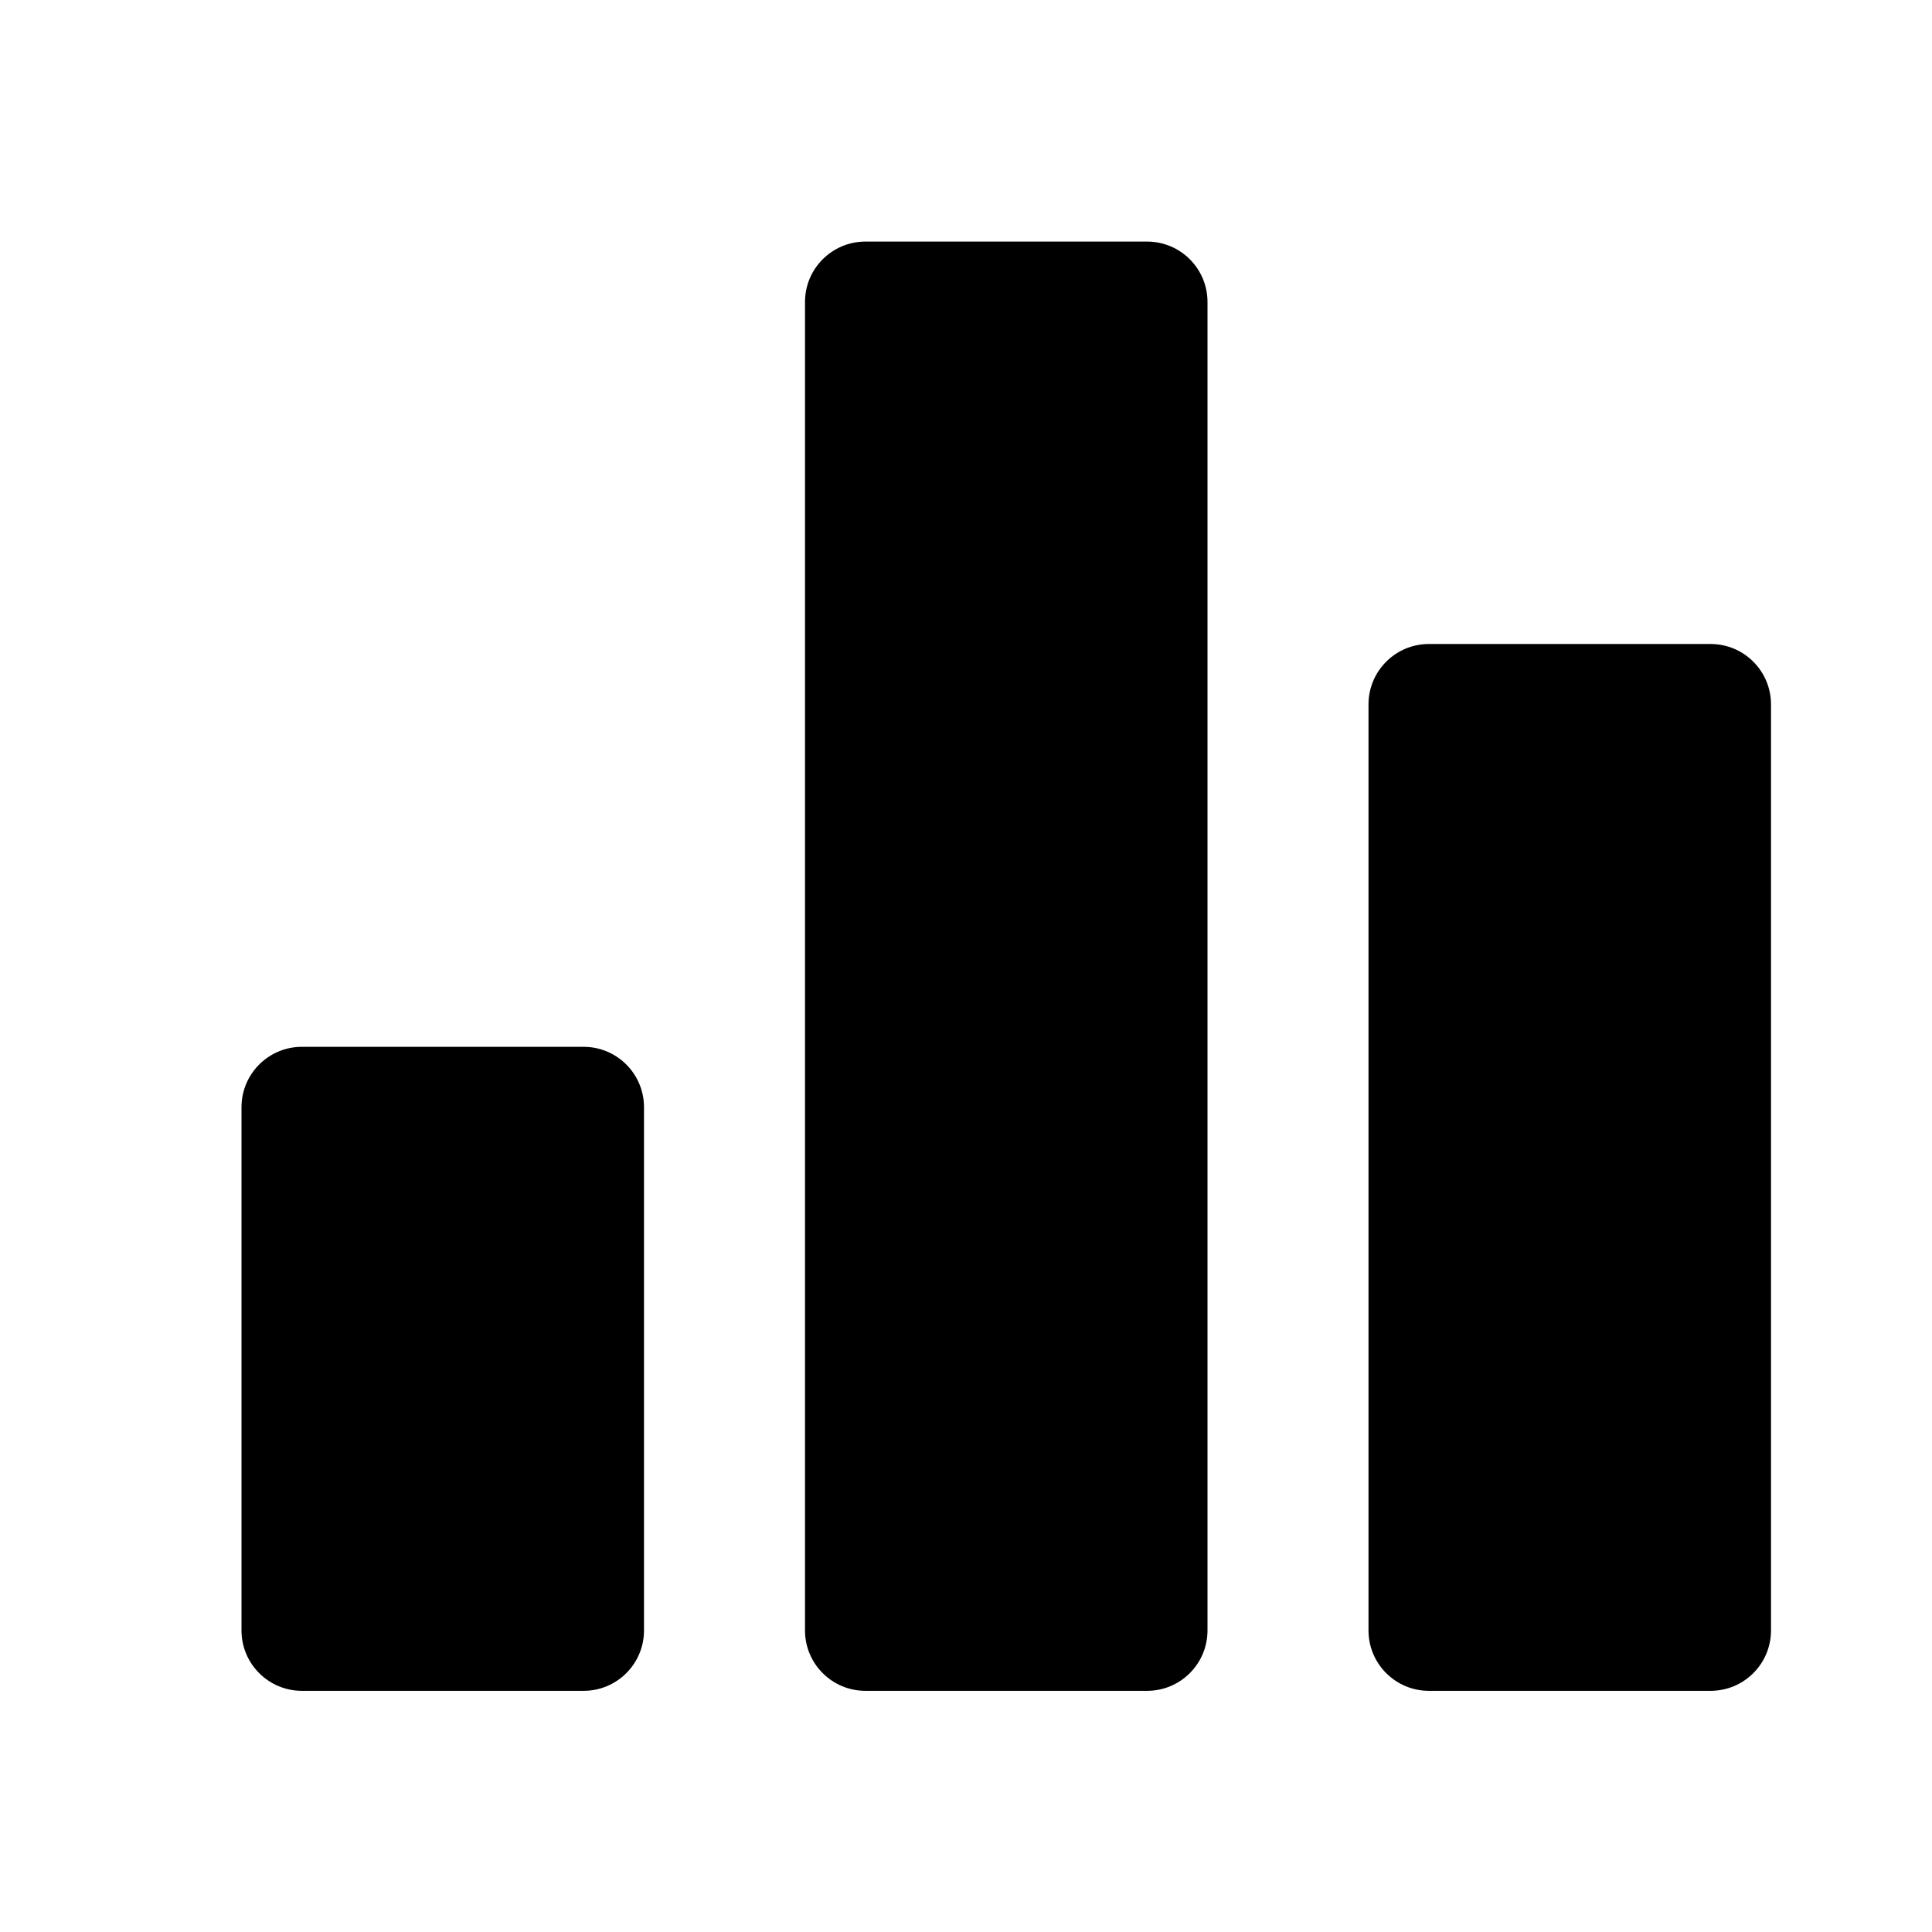 <svg xmlns="http://www.w3.org/2000/svg" fill="none" width="24" height="24" viewBox="0 0 24 24"><path d="M10.75 3.001C10.336 3.001 10 3.337 10 3.751V20.254C10 20.668 10.336 21.004 10.75 21.004H14.25C14.664 21.004 15 20.668 15 20.254V3.751C15 3.337 14.664 3.001 14.25 3.001H10.75Z" fill="currentColor"/>
<path d="M3.75 13.004C3.336 13.004 3 13.34 3 13.754V20.254C3 20.668 3.336 21.004 3.75 21.004H7.25C7.664 21.004 8 20.668 8 20.254V13.754C8 13.34 7.664 13.004 7.25 13.004H3.75Z" fill="currentColor"/>
<path d="M17 8.75C17 8.336 17.336 8 17.75 8H21.25C21.664 8 22 8.336 22 8.75V20.254C22 20.668 21.664 21.004 21.25 21.004H17.75C17.336 21.004 17 20.668 17 20.254V8.75Z" fill="currentColor"/></svg>
